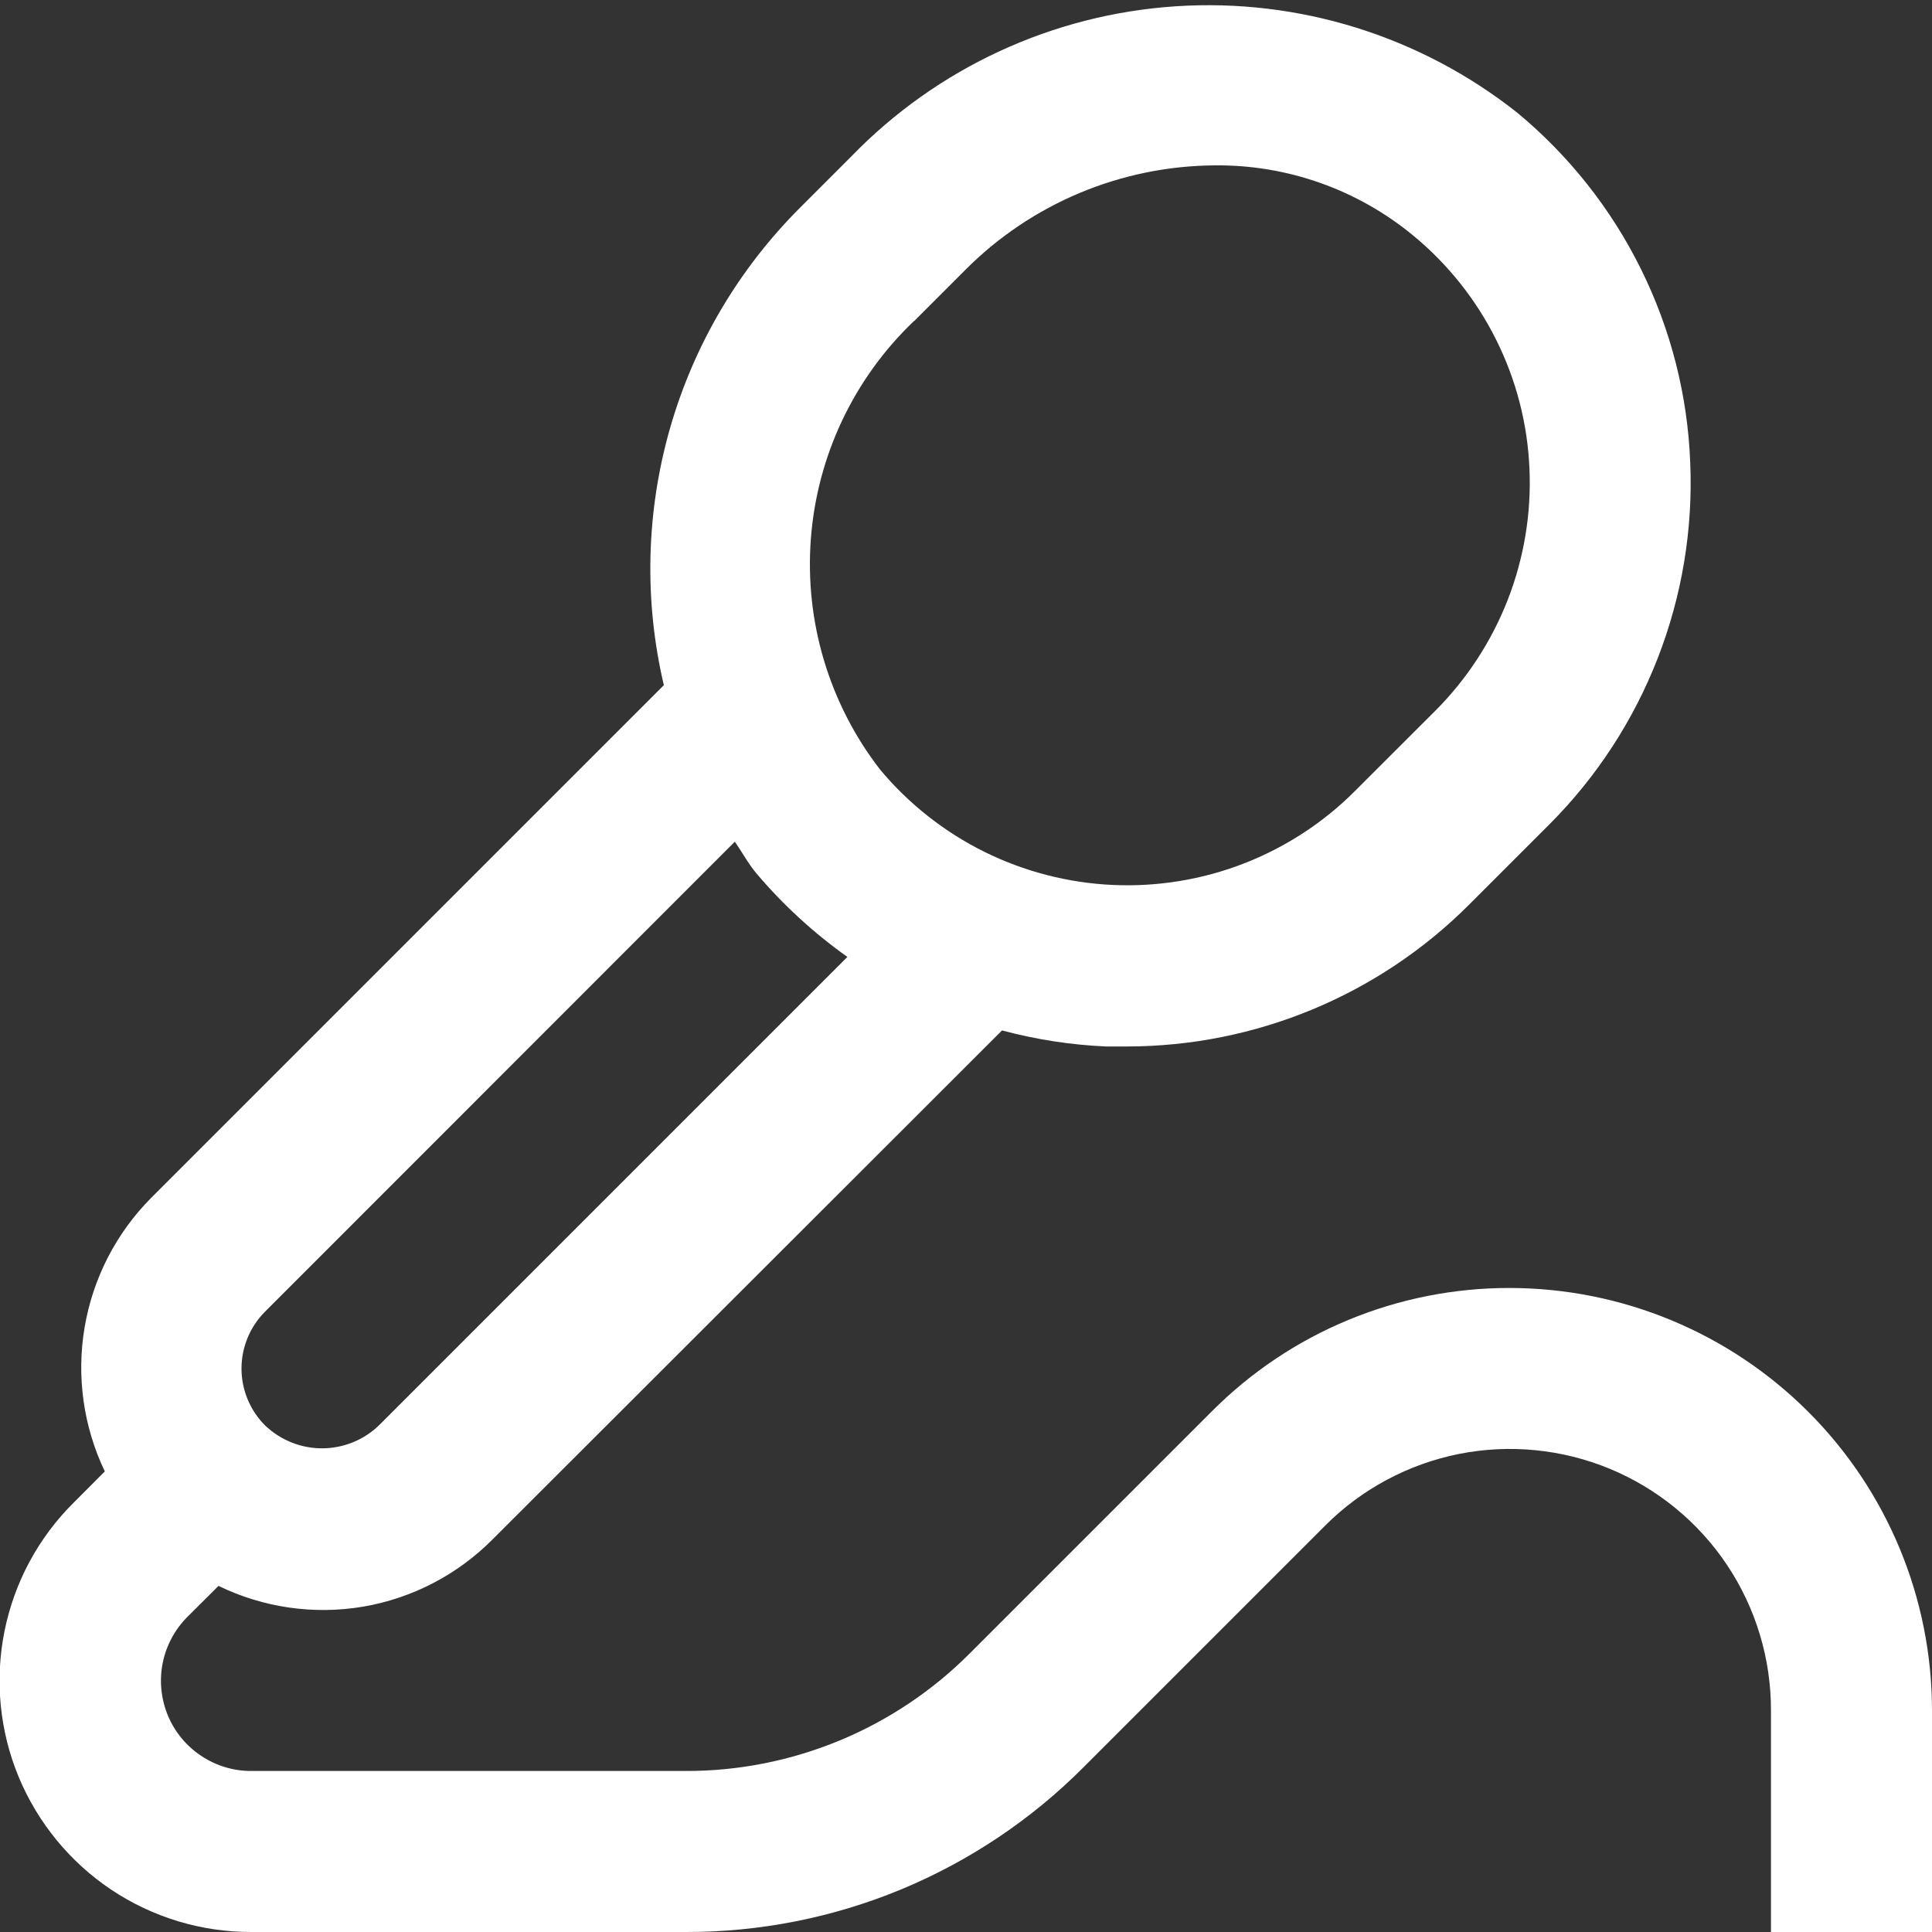 <svg width="20" height="20" viewBox="0 0 20 20" fill="none" xmlns="http://www.w3.org/2000/svg">
<rect x="0" y="0" width="20" height="20" fill="#333333" stroke="none"/>
<g clip-path="url(#clip0_6_669)">
<path d="M15.631 13.333C15.057 13.332 14.489 13.444 13.958 13.664C13.428 13.883 12.947 14.206 12.542 14.613L10.042 17.113C9.656 17.501 9.197 17.808 8.691 18.018C8.185 18.227 7.643 18.335 7.096 18.333H2.602C2.417 18.334 2.236 18.279 2.082 18.176C1.928 18.074 1.808 17.928 1.737 17.757C1.667 17.586 1.648 17.398 1.684 17.217C1.72 17.036 1.809 16.869 1.94 16.738L2.262 16.417C2.726 16.643 3.25 16.718 3.759 16.632C4.268 16.545 4.737 16.301 5.101 15.934L10.373 10.667C10.724 10.761 11.085 10.817 11.449 10.833C11.521 10.833 11.593 10.833 11.667 10.833C12.993 10.832 14.266 10.306 15.205 9.368L16.038 8.535C16.528 8.045 16.91 7.458 17.161 6.813C17.412 6.168 17.527 5.477 17.497 4.785C17.47 4.09 17.296 3.409 16.987 2.785C16.679 2.162 16.242 1.61 15.707 1.167C14.706 0.374 13.446 -0.019 12.172 0.065C10.898 0.149 9.7 0.703 8.812 1.62L8.284 2.148C7.647 2.784 7.182 3.571 6.935 4.437C6.688 5.302 6.666 6.216 6.872 7.093L1.566 12.399C1.203 12.764 0.962 13.232 0.876 13.74C0.79 14.247 0.863 14.768 1.085 15.232L0.762 15.556C0.396 15.919 0.147 16.383 0.046 16.889C-0.055 17.394 -0.004 17.918 0.193 18.394C0.391 18.87 0.725 19.277 1.153 19.563C1.582 19.849 2.086 20.001 2.602 20H7.096C7.862 20.002 8.621 19.852 9.329 19.559C10.037 19.265 10.68 18.834 11.22 18.291L13.72 15.791C14.098 15.413 14.579 15.156 15.104 15.051C15.628 14.947 16.171 15.001 16.665 15.205C17.159 15.41 17.581 15.756 17.878 16.2C18.175 16.645 18.333 17.167 18.333 17.702V20H20V17.702C19.998 16.543 19.538 15.433 18.718 14.614C17.899 13.795 16.789 13.335 15.631 13.333ZM9.464 3.323L9.992 2.795C10.676 2.107 11.605 1.718 12.575 1.712C13.326 1.704 14.056 1.963 14.634 2.442C14.992 2.738 15.284 3.106 15.49 3.521C15.697 3.937 15.814 4.391 15.833 4.855C15.853 5.316 15.776 5.777 15.609 6.207C15.441 6.637 15.187 7.028 14.861 7.355L14.027 8.188C13.7 8.516 13.308 8.771 12.876 8.939C12.445 9.106 11.983 9.182 11.52 9.161C11.058 9.14 10.605 9.023 10.19 8.818C9.775 8.612 9.407 8.322 9.111 7.967C8.584 7.287 8.329 6.435 8.394 5.577C8.459 4.72 8.839 3.916 9.462 3.323H9.464ZM2.744 13.578L7.607 8.713C7.683 8.822 7.744 8.938 7.83 9.041C8.107 9.368 8.423 9.658 8.772 9.906L3.922 14.756C3.764 14.908 3.553 14.993 3.333 14.993C3.114 14.993 2.903 14.908 2.744 14.756C2.588 14.6 2.5 14.388 2.5 14.167C2.5 13.946 2.588 13.734 2.744 13.578Z" fill="white"/>
</g>
<defs>
<clipPath id="clip0_6_669">
<rect width="20" height="20" fill="white"/>
</clipPath>
</defs>
</svg>
